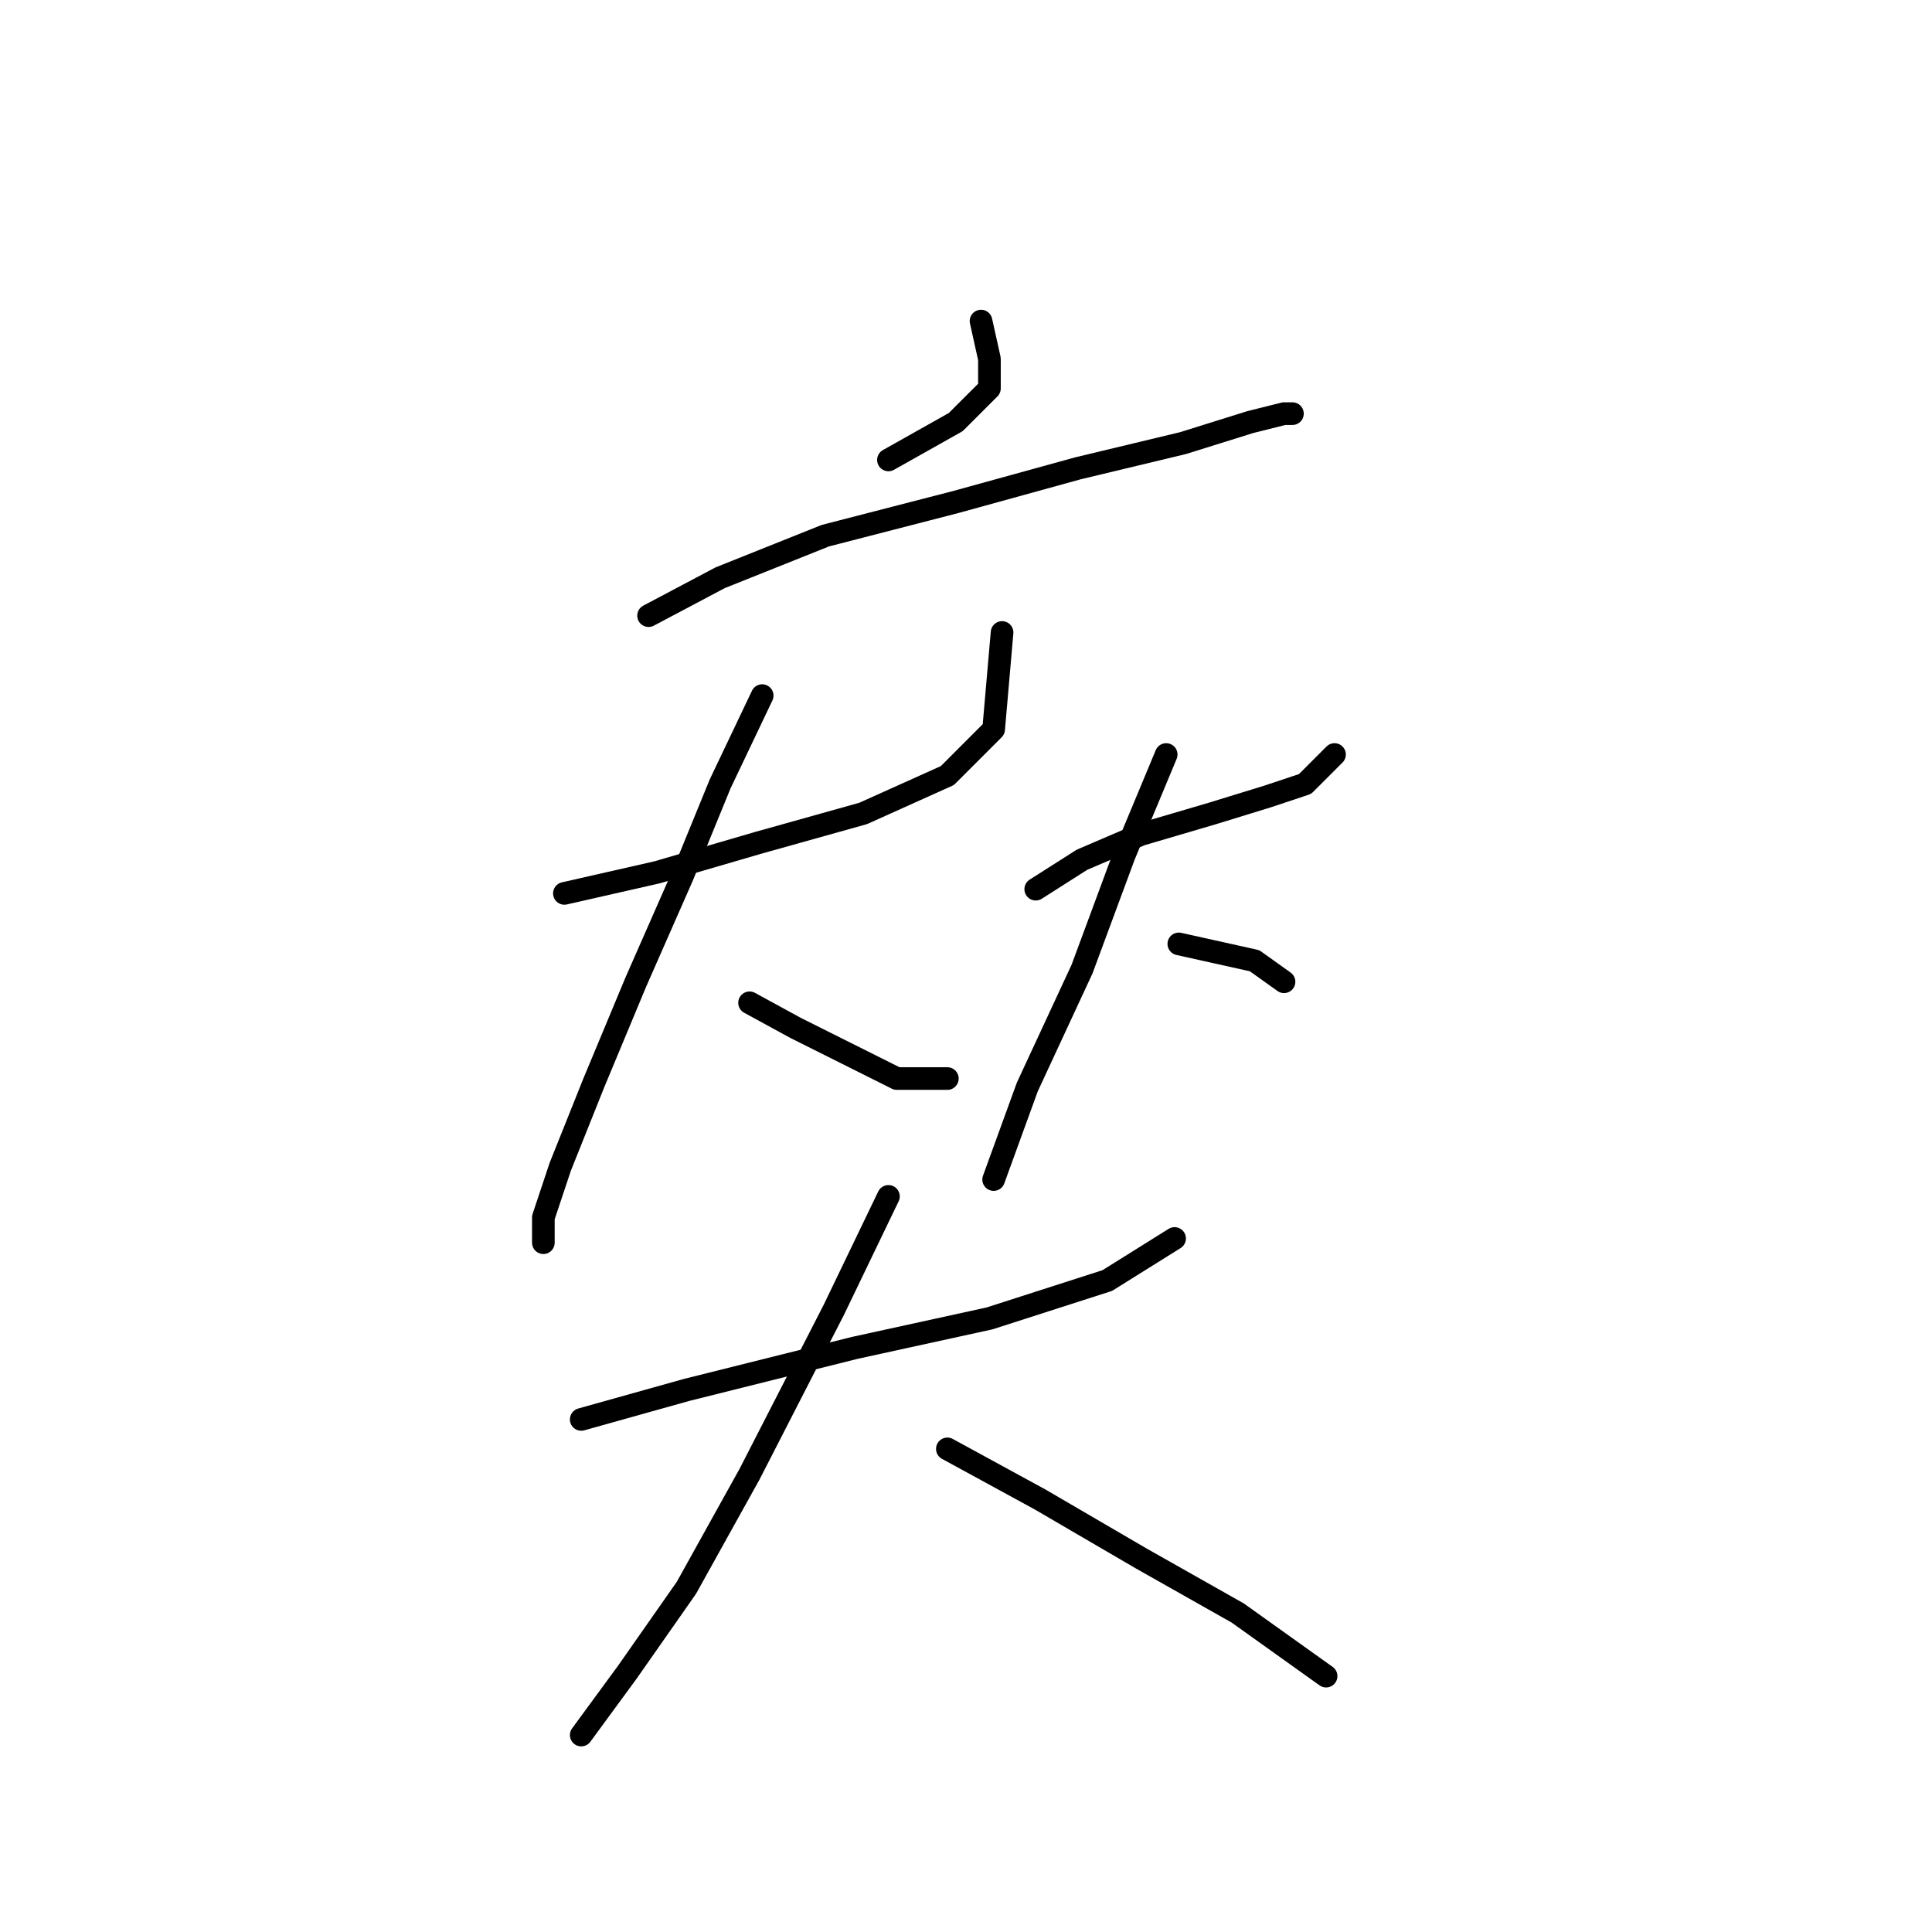 <?xml version="1.0" standalone="no"?>
    <svg width="256" height="256" xmlns="http://www.w3.org/2000/svg" version="1.1">
    <polyline stroke="black" stroke-width="3" stroke-linecap="round" fill="transparent" stroke-linejoin="round" points="129.991 42.543 131.106 47.561 131.106 51.465 126.645 55.926 117.723 60.944 117.723 60.944 " />
        <polyline stroke="black" stroke-width="3" stroke-linecap="round" fill="transparent" stroke-linejoin="round" points="85.939 81.576 95.418 76.558 109.359 70.981 126.645 66.52 142.816 62.059 156.756 58.714 165.678 55.926 170.139 54.81 171.255 54.81 171.255 54.81 " />
        <polyline stroke="black" stroke-width="3" stroke-linecap="round" fill="transparent" stroke-linejoin="round" points="74.786 118.379 87.054 115.591 100.437 111.688 114.377 107.784 125.53 102.766 131.663 96.632 132.779 83.807 132.779 83.807 " />
        <polyline stroke="black" stroke-width="3" stroke-linecap="round" fill="transparent" stroke-linejoin="round" points="100.994 92.171 95.418 103.881 90.4 116.149 84.266 130.089 78.689 143.472 74.229 154.624 71.998 161.316 71.998 164.662 71.998 164.662 " />
        <polyline stroke="black" stroke-width="3" stroke-linecap="round" fill="transparent" stroke-linejoin="round" points="99.321 132.877 105.455 136.223 112.147 139.569 118.838 142.914 125.53 142.914 125.53 142.914 " />
        <polyline stroke="black" stroke-width="3" stroke-linecap="round" fill="transparent" stroke-linejoin="round" points="137.24 117.821 143.373 113.918 151.18 110.572 160.66 107.784 167.909 105.554 172.927 103.881 176.831 99.978 176.831 99.978 " />
        <polyline stroke="black" stroke-width="3" stroke-linecap="round" fill="transparent" stroke-linejoin="round" points="154.526 99.978 148.95 113.36 143.373 128.416 136.124 144.03 131.663 156.297 131.663 156.297 " />
        <polyline stroke="black" stroke-width="3" stroke-linecap="round" fill="transparent" stroke-linejoin="round" points="156.199 125.071 161.217 126.186 166.236 127.301 170.139 130.089 170.139 130.089 " />
        <polyline stroke="black" stroke-width="3" stroke-linecap="round" fill="transparent" stroke-linejoin="round" points="77.017 188.082 90.957 184.178 113.262 178.602 131.106 174.699 146.719 169.68 155.641 164.104 155.641 164.104 " />
        <polyline stroke="black" stroke-width="3" stroke-linecap="round" fill="transparent" stroke-linejoin="round" points="117.723 158.528 110.474 173.583 99.321 195.331 90.957 210.386 83.15 221.539 77.017 229.903 77.017 229.903 " />
        <polyline stroke="black" stroke-width="3" stroke-linecap="round" fill="transparent" stroke-linejoin="round" points="125.53 191.985 137.797 198.676 151.18 206.483 164.005 213.732 175.715 222.096 175.715 222.096 " />
        </svg>